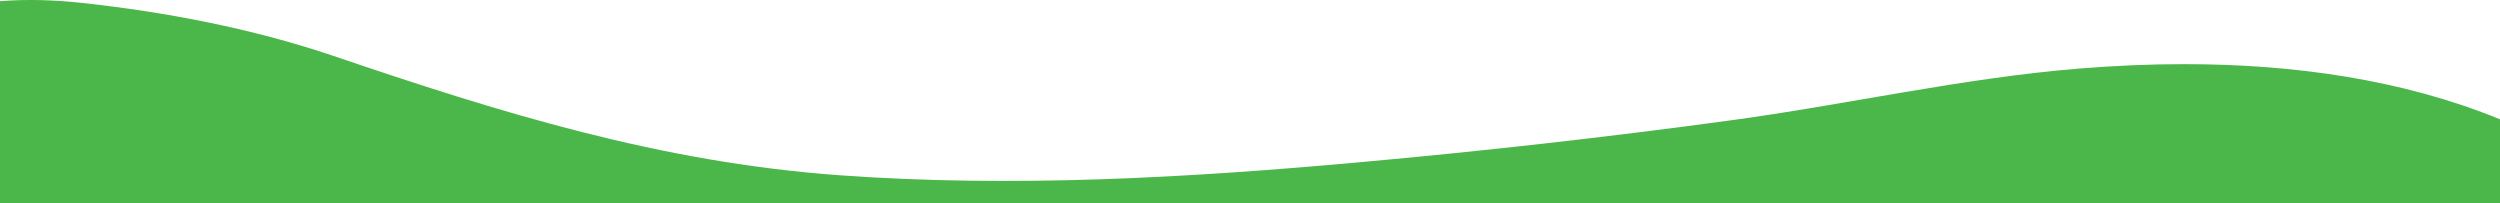 <?xml version="1.0" encoding="utf-8"?>
<!-- Generator: Adobe Illustrator 22.1.0, SVG Export Plug-In . SVG Version: 6.00 Build 0)  -->
<svg version="1.1" id="Layer_1" xmlns="http://www.w3.org/2000/svg" xmlns:xlink="http://www.w3.org/1999/xlink" x="0px" y="0px"
	 viewBox="0 0 1442 117.2" style="enable-background:new 0 0 1442 117.2;" xml:space="preserve">
<style type="text/css">
	.st0{fill:#4BB649;}
</style>
<path class="st0" d="M0,0.7l0,116.5h1442l0-48.4c-56.3-23-119.2-31.8-182.1-31.8c-20.1,0-40.2,0.9-60.1,2.5
	c-68,5.5-135.2,21-202.9,30.1c-70.7,9.6-141.7,17.6-212.8,24c-99.5,9-199.8,14.7-299.7,7.5c-103.8-7.5-195.5-36-293.1-69.2
	C145,16.4,96.1,7,47.5,1.7C31.7,0,15.8-0.6,0,0.7"/>
</svg>
